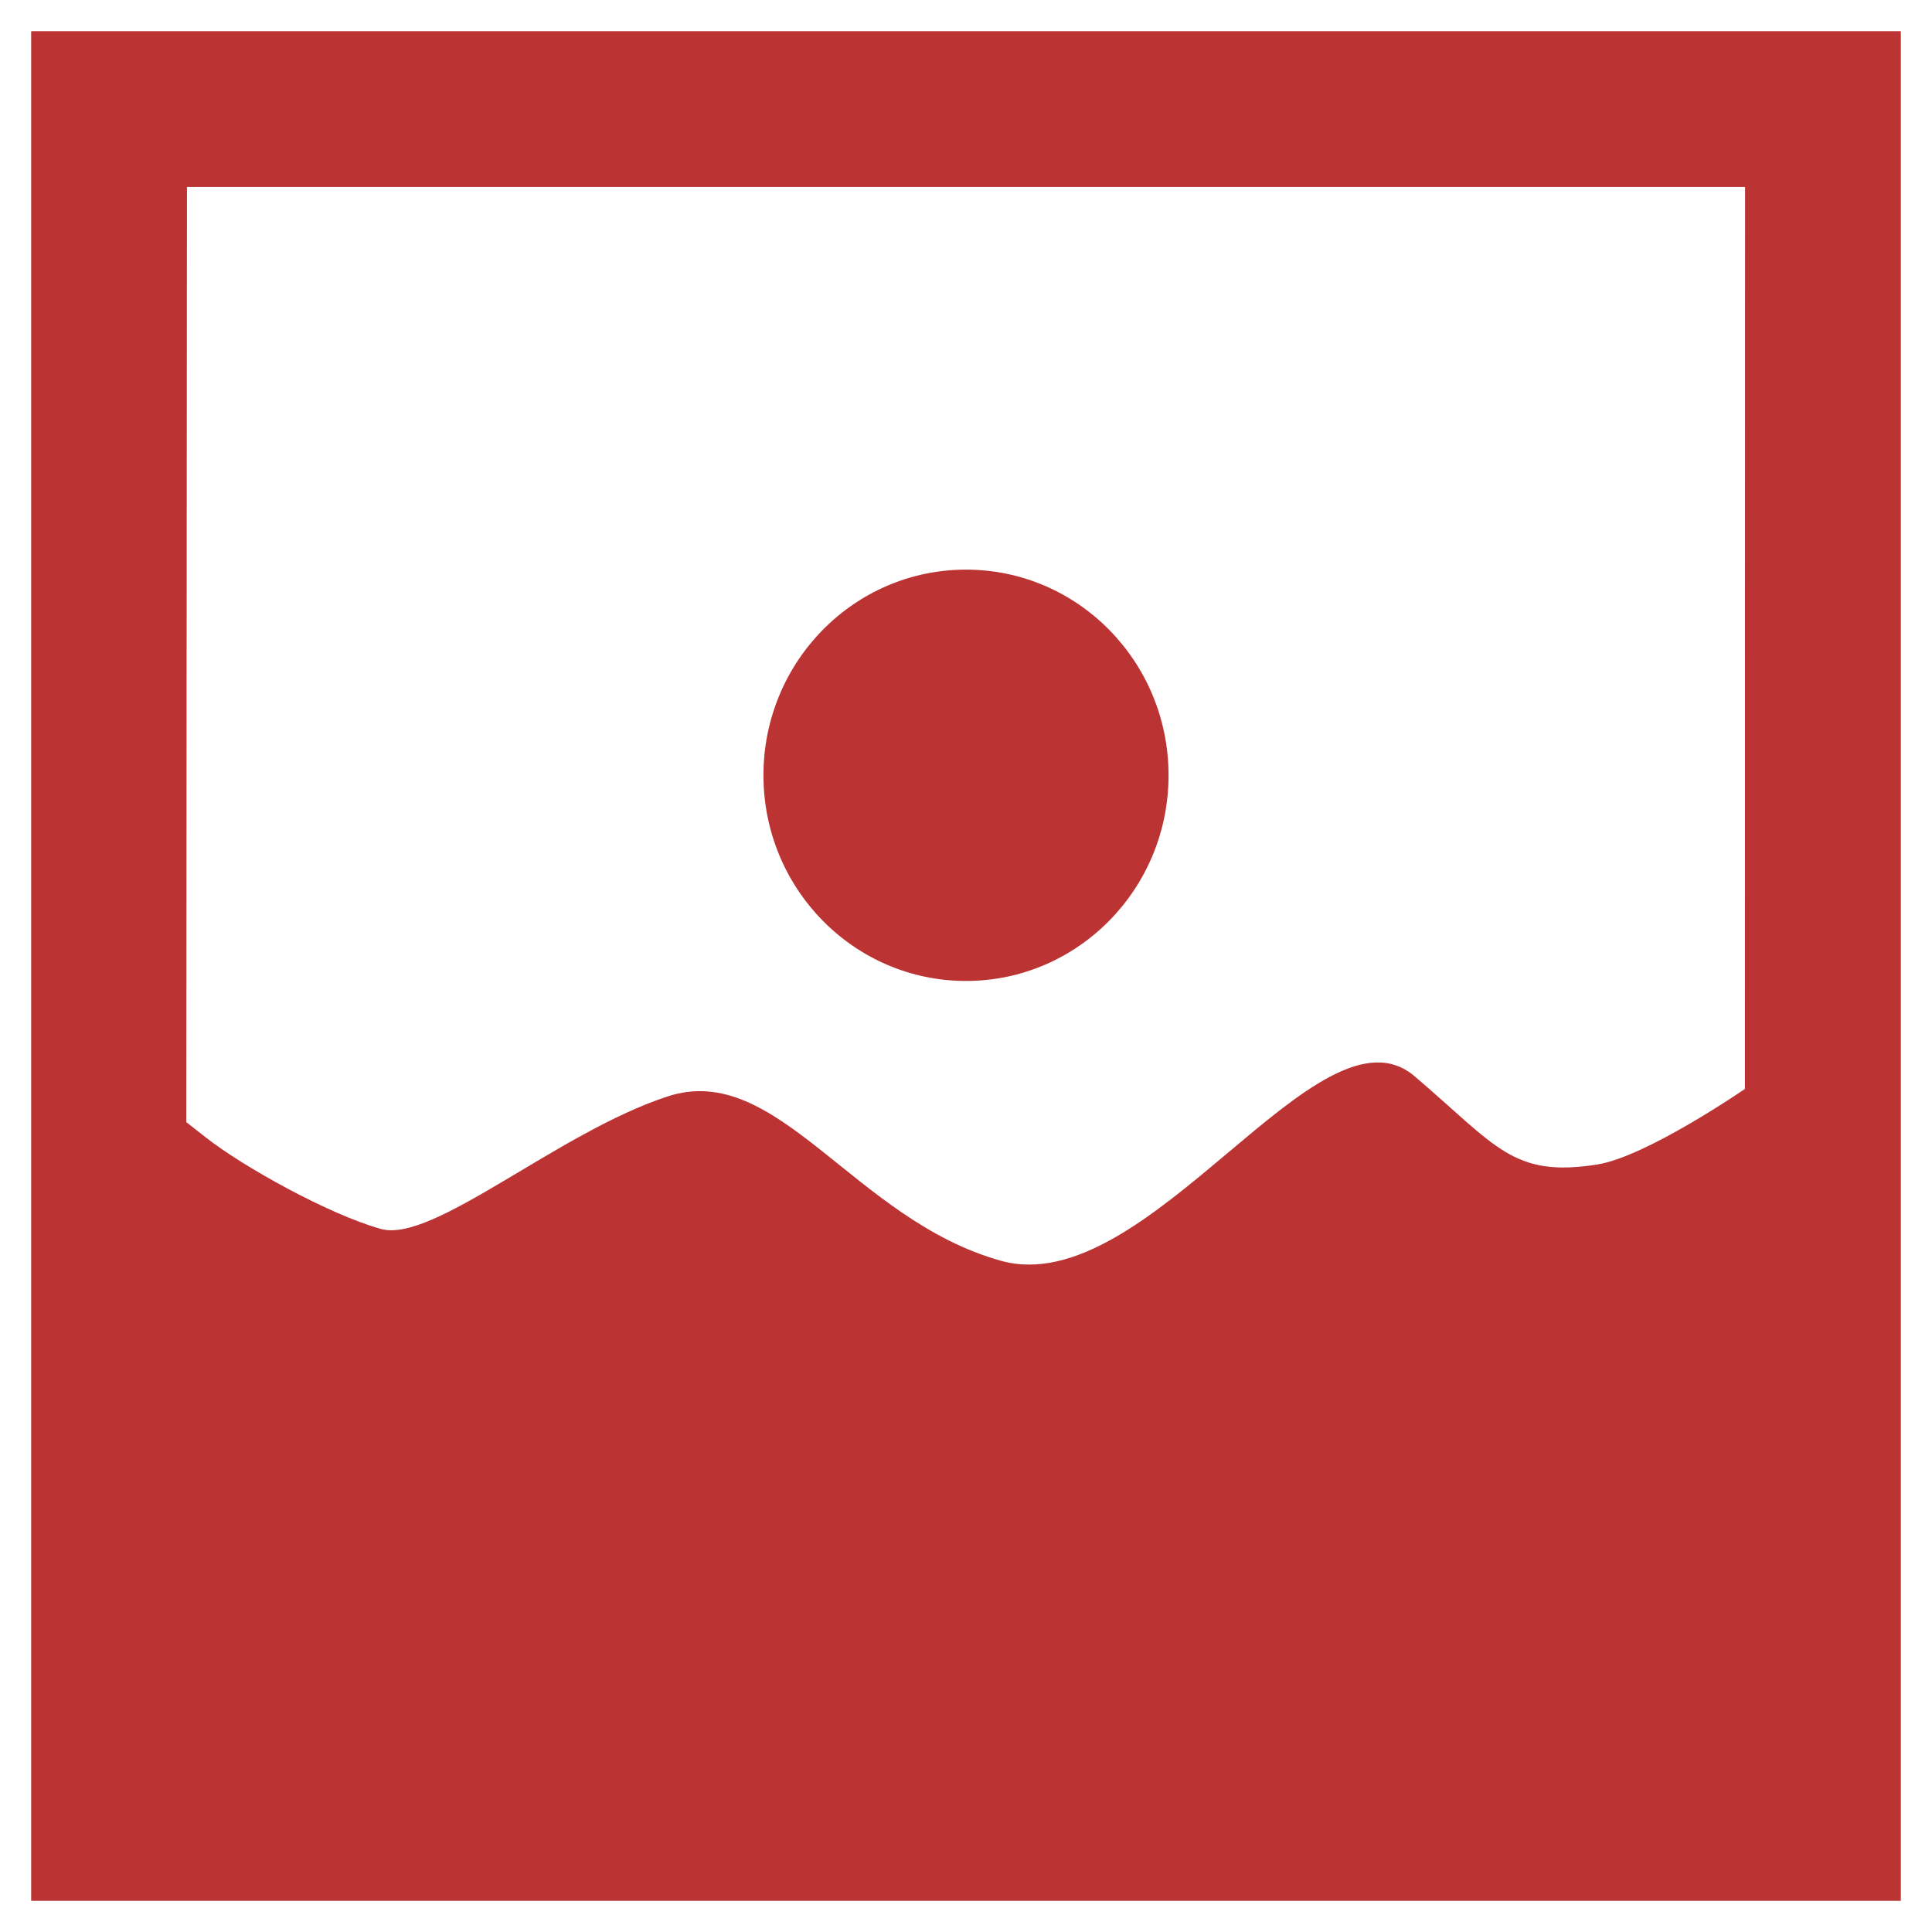 <?xml version="1.0" encoding="UTF-8" standalone="no"?>
<!-- Created with Inkscape (http://www.inkscape.org/) -->

<svg
   width="62mm"
   height="62mm"
   viewBox="0 0 62 62"
   version="1.1"
   id="svg100016"
   inkscape:version="1.1.2 (b8e25be8, 2022-02-05)"
   sodipodi:docname="ene-logo.svg"
   xmlns:inkscape="http://www.inkscape.org/namespaces/inkscape"
   xmlns:sodipodi="http://sodipodi.sourceforge.net/DTD/sodipodi-0.dtd"
   xmlns="http://www.w3.org/2000/svg"
   xmlns:svg="http://www.w3.org/2000/svg">
  <sodipodi:namedview
     id="namedview100018"
     pagecolor="#ffffff"
     bordercolor="#666666"
     borderopacity="1.0"
     inkscape:pageshadow="2"
     inkscape:pageopacity="0.0"
     inkscape:pagecheckerboard="0"
     inkscape:document-units="mm"
     showgrid="false"
     inkscape:snap-intersection-paths="true"
     inkscape:object-paths="true"
     inkscape:snap-smooth-nodes="true"
     lock-margins="true"
     fit-margin-top="1"
     fit-margin-left="1"
     fit-margin-right="1"
     fit-margin-bottom="1"
     inkscape:zoom="0.52827581"
     inkscape:cx="-646.44262"
     inkscape:cy="-245.1371"
     inkscape:window-width="2560"
     inkscape:window-height="1387"
     inkscape:window-x="1352"
     inkscape:window-y="25"
     inkscape:window-maximized="1"
     inkscape:current-layer="layer1" />
  <defs
     id="defs100013">
    <inkscape:path-effect
       effect="powerclip"
       id="path-effect117538"
       is_visible="true"
       lpeversion="1"
       inverse="true"
       flatten="false"
       hide_clip="false"
       message="Use fill-rule evenodd on &lt;b&gt;fill and stroke&lt;/b&gt; dialog if no flatten result after convert clip to paths." />
    <inkscape:path-effect
       effect="bspline"
       id="path-effect100782"
       is_visible="true"
       lpeversion="1"
       weight="33.333"
       steps="2"
       helper_size="0"
       apply_no_weight="true"
       apply_with_weight="true"
       only_selected="false" />
    <inkscape:path-effect
       effect="powerclip"
       id="path-effect100683"
       is_visible="true"
       lpeversion="1"
       inverse="true"
       flatten="false"
       hide_clip="false"
       message="Use fill-rule evenodd on &lt;b&gt;fill and stroke&lt;/b&gt; dialog if no flatten result after convert clip to paths." />
    <clipPath
       clipPathUnits="userSpaceOnUse"
       id="clipPath100679">
      <rect
         style="display:block;opacity:0.8;fill:#aa0000;stroke:none;stroke-width:0.353;stroke-linecap:round;stroke-opacity:0.6"
         id="rect100681"
         width="50"
         height="50"
         x="56.587"
         y="92.648" />
    </clipPath>
    <clipPath
       clipPathUnits="userSpaceOnUse"
       id="clipPath100679-0">
      <rect
         style="display:none;opacity:0.8;fill:#aa0000;stroke:none;stroke-width:0.353;stroke-linecap:round;stroke-opacity:0.6"
         id="rect100681-1"
         width="50"
         height="50"
         x="56.587"
         y="92.648"
         d="M 56.587,92.648 H 106.587 V 142.648 H 56.587 Z" />
      <path
         id="lpe_path-effect100683-9"
         style="opacity:0.8;fill:#aa0000;stroke:none;stroke-width:0.353;stroke-linecap:round;stroke-opacity:0.6"
         class="powerclip"
         d="M 46.587,82.648 H 116.587 V 152.648 H 46.587 Z m 10,10 V 142.648 H 106.587 V 92.648 Z" />
    </clipPath>
    <inkscape:path-effect
       effect="powerclip"
       id="path-effect100683-5"
       is_visible="true"
       lpeversion="1"
       inverse="true"
       flatten="false"
       hide_clip="false"
       message="Use fill-rule evenodd on &lt;b&gt;fill and stroke&lt;/b&gt; dialog if no flatten result after convert clip to paths." />
    <clipPath
       clipPathUnits="userSpaceOnUse"
       id="clipath_lpe_path-effect100683-5">
      <rect
         style="display:block;opacity:0.8;fill:#aa0000;stroke:none;stroke-width:0.353;stroke-linecap:round;stroke-opacity:0.6"
         id="rect100736"
         width="50"
         height="50"
         x="56.587"
         y="92.648" />
    </clipPath>
    <clipPath
       clipPathUnits="userSpaceOnUse"
       id="clipPath117534">
      <path
         style="display:none;fill:none;stroke:#000000;stroke-width:0.265px;stroke-linecap:butt;stroke-linejoin:miter;stroke-opacity:1"
         d="m 135.327,21.999 c 33.268,10e-7 33.333,0 50,0 l -0.005,28.946 c 0,0 -3.156,2.175 -4.739,2.425 -2.712,0.429 -3.226,-0.586 -5.862,-2.832 -3.067,-2.613 -8.548,7.243 -13.277,5.921 -4.729,-1.323 -7.161,-6.427 -10.689,-5.275 -3.528,1.151 -7.528,4.719 -9.201,4.255 -1.673,-0.464 -4.452,-2.013 -5.629,-2.942 -1.176,-0.929 -0.621,-0.474 -0.621,-0.474 l 0.022,-30.023"
         id="path117536"
         sodipodi:nodetypes="cccsssssscc" />
      <path
         id="lpe_path-effect117538"
         style="fill:none;stroke:#000000;stroke-width:0.265px;stroke-linecap:butt;stroke-linejoin:miter;stroke-opacity:1"
         class="powerclip"
         d="m 125.327,11.999 h 70 v 70 h -70 z m 10,10 -0.022,30.023 c 0,0 -0.556,-0.455 0.621,0.474 1.176,0.929 3.956,2.479 5.629,2.942 1.673,0.464 5.673,-3.104 9.201,-4.255 3.528,-1.151 5.959,3.953 10.689,5.275 4.729,1.323 10.21,-8.534 13.277,-5.921 2.636,2.246 3.15,3.261 5.862,2.832 1.583,-0.251 4.739,-2.425 4.739,-2.425 l 0.005,-28.946 c -16.667,0 -16.732,10e-7 -50,0" />
    </clipPath>
  </defs>
  <g
     inkscape:label="Layer 1"
     inkscape:groupmode="layer"
     id="layer1"
     transform="translate(-129.327,-15.999)">
    <path
       style="opacity:0.8;fill:#aa0000;fill-opacity:1;stroke:none;stroke-width:0.353;stroke-linecap:round;stroke-opacity:0.6"
       id="rect115447"
       width="60"
       height="60"
       x="130.327"
       y="16.999"
       sodipodi:type="rect"
       clip-path="url(#clipPath117534)"
       inkscape:path-effect="#path-effect117538"
       d="m 130.327,16.999 h 60 v 60 h -60 z" />
    <ellipse
       style="opacity:0.8;fill:#aa0000;stroke:none;stroke-width:0.353;stroke-linecap:round;stroke-opacity:0.6"
       id="path100974"
       cx="160.327"
       cy="40.879"
       rx="6.5"
       ry="6.6" />
  </g>
</svg>
